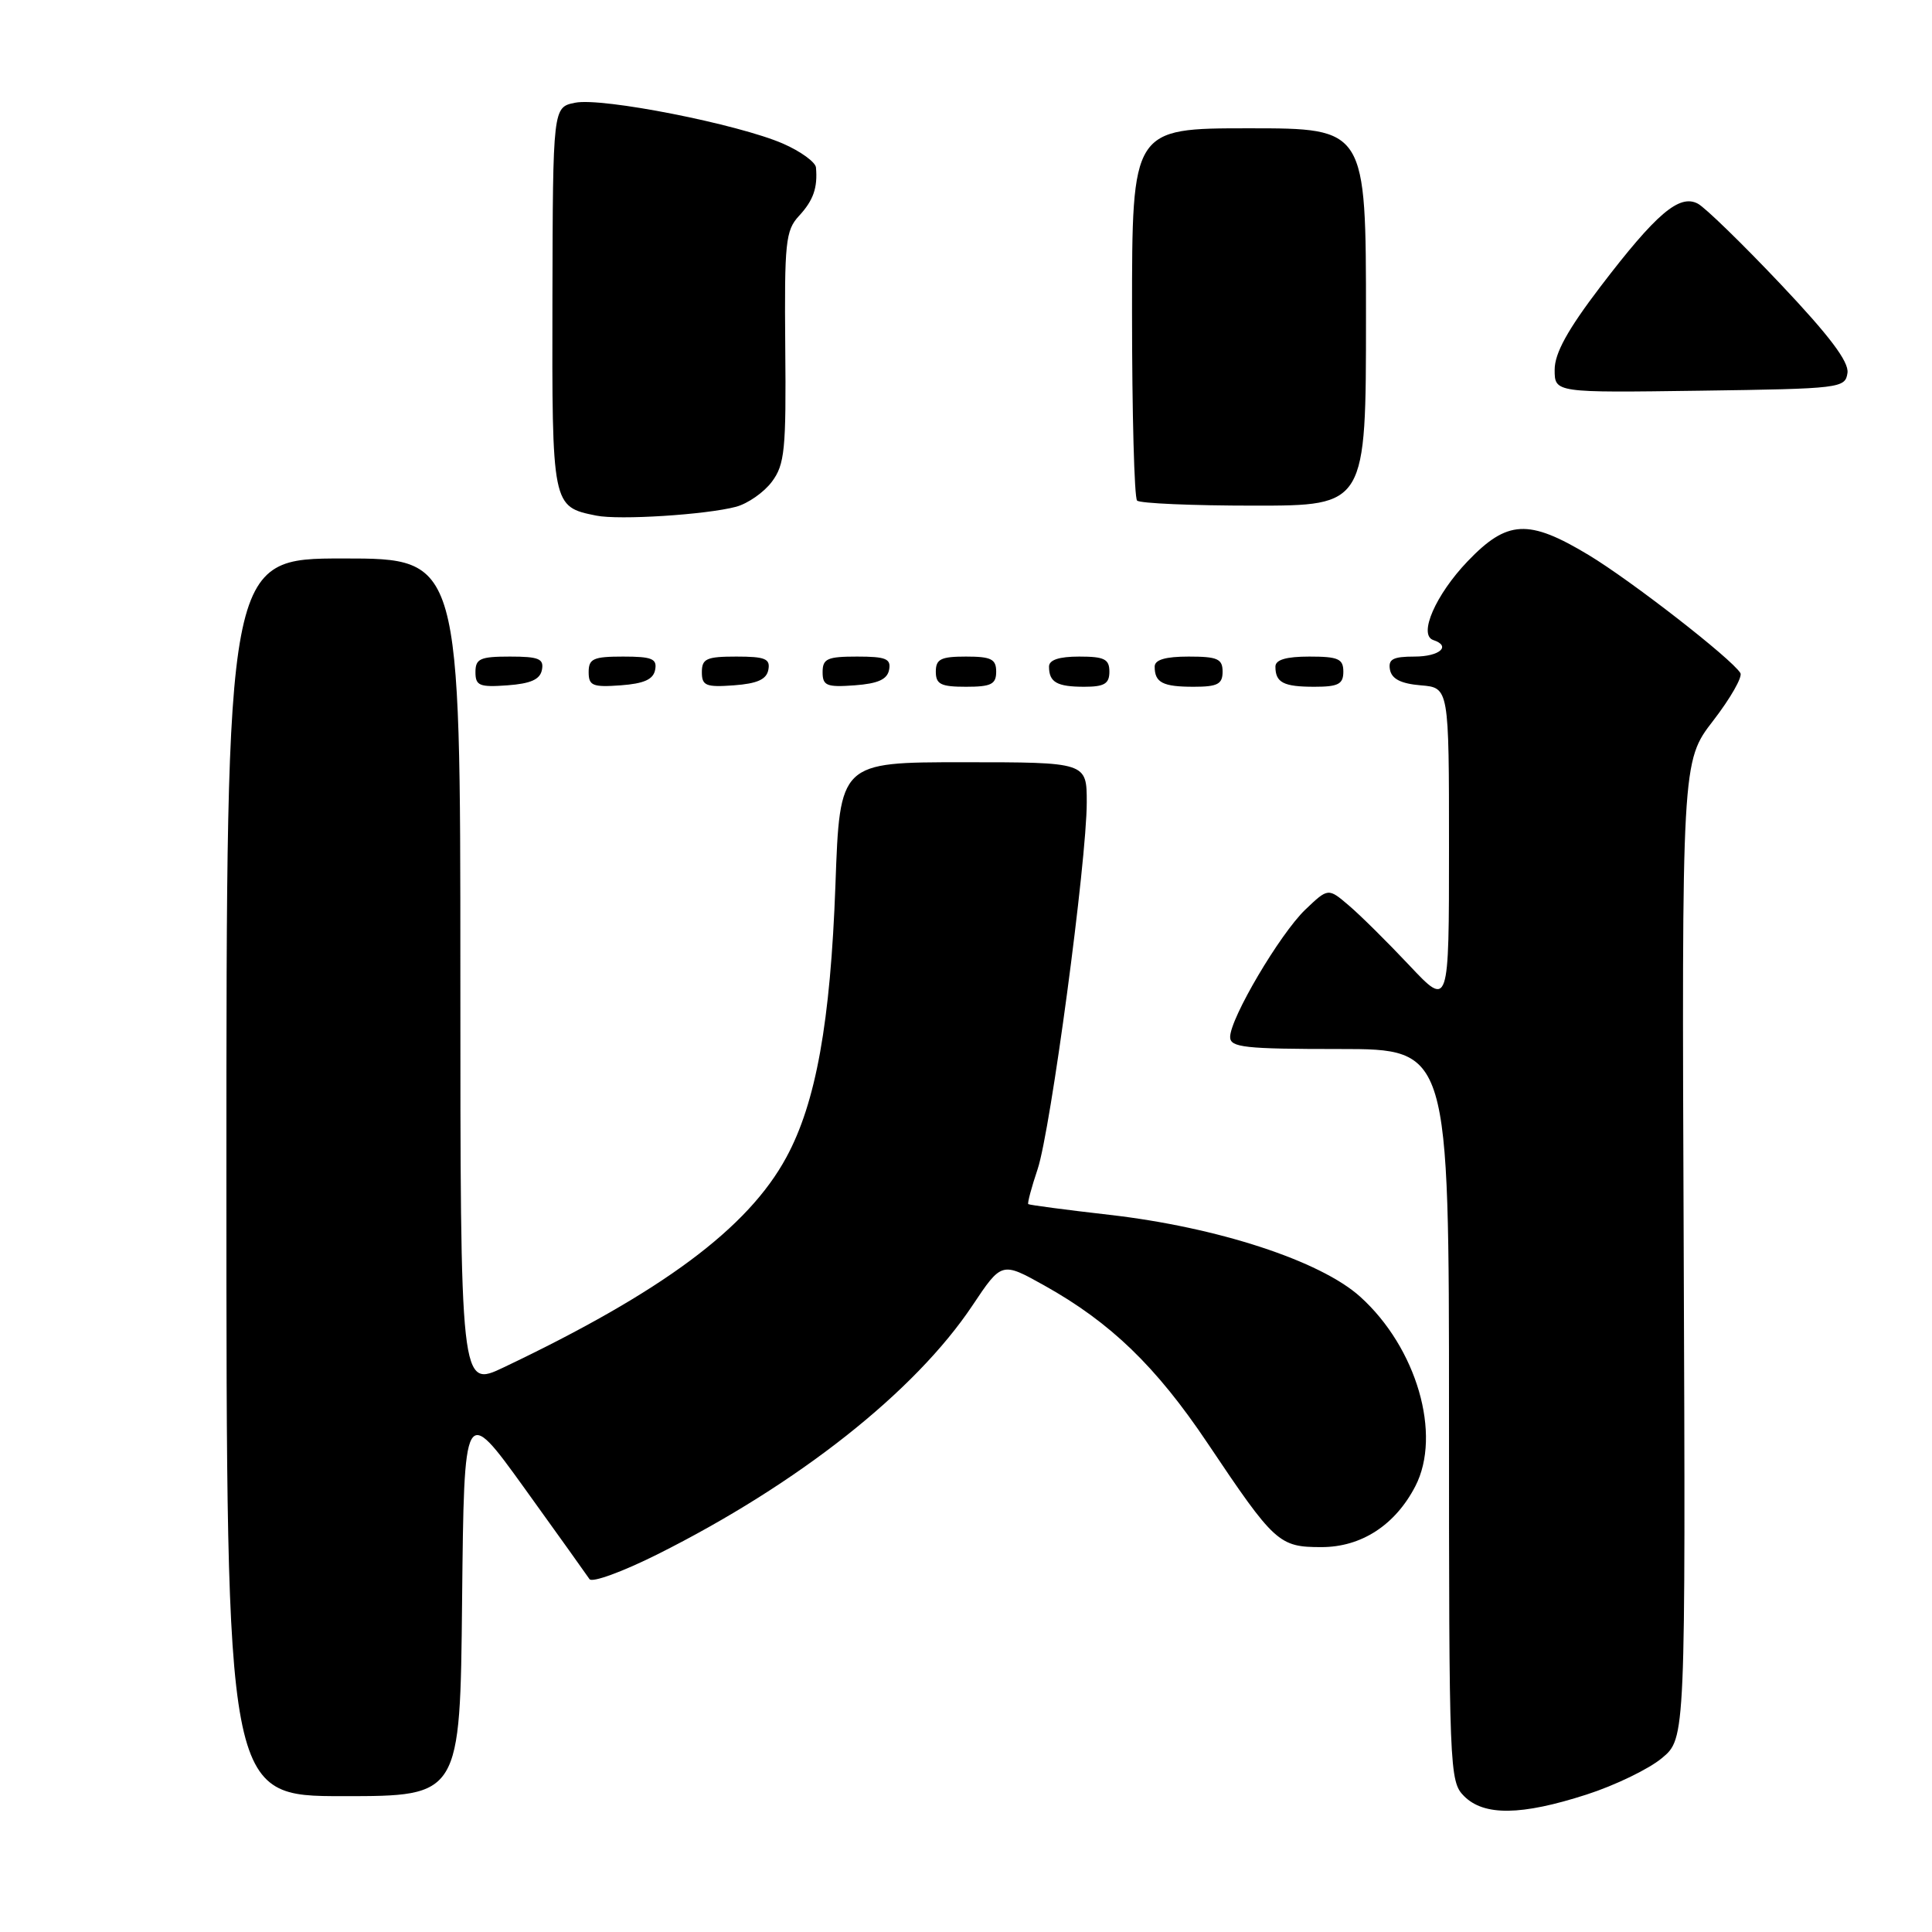 <?xml version="1.0" encoding="UTF-8" standalone="no"?>
<!DOCTYPE svg PUBLIC "-//W3C//DTD SVG 1.1//EN" "http://www.w3.org/Graphics/SVG/1.1/DTD/svg11.dtd" >
<svg xmlns="http://www.w3.org/2000/svg" xmlns:xlink="http://www.w3.org/1999/xlink" version="1.1" viewBox="0 0 256 256">
 <g >
 <path fill="currentColor"
d=" M 210.22 237.79 C 213.99 236.58 218.49 234.40 220.21 232.96 C 223.35 230.35 223.35 230.35 223.10 165.62 C 222.84 100.89 222.84 100.89 227.01 95.49 C 229.30 92.52 230.92 89.68 230.61 89.18 C 229.43 87.27 216.13 76.93 210.50 73.54 C 202.53 68.74 199.72 68.89 194.47 74.37 C 190.23 78.80 187.90 84.13 189.92 84.81 C 192.34 85.61 190.76 87.00 187.43 87.00 C 184.56 87.00 183.92 87.35 184.18 88.75 C 184.42 89.97 185.64 90.59 188.26 90.81 C 192.00 91.12 192.00 91.12 192.00 112.31 C 192.00 133.50 192.00 133.50 186.75 127.92 C 183.86 124.85 180.26 121.28 178.74 119.99 C 175.99 117.64 175.99 117.64 172.95 120.54 C 169.59 123.77 163.00 134.93 163.00 137.41 C 163.00 138.79 164.92 139.00 177.50 139.00 C 192.00 139.00 192.00 139.00 192.00 187.50 C 192.00 234.67 192.05 236.05 194.00 238.00 C 196.64 240.64 201.57 240.58 210.22 237.79 Z  M 61.23 212.05 C 61.50 186.10 61.50 186.10 69.50 197.20 C 73.90 203.31 77.77 208.73 78.11 209.24 C 78.44 209.75 82.49 208.27 87.11 205.96 C 105.77 196.62 121.22 184.41 128.85 172.99 C 132.73 167.18 132.73 167.18 138.39 170.34 C 147.15 175.23 153.19 181.06 159.99 191.20 C 168.89 204.48 169.46 205.00 175.10 205.00 C 180.38 205.00 184.87 202.09 187.54 196.93 C 191.07 190.09 187.72 178.57 180.23 171.82 C 174.95 167.06 161.32 162.61 147.00 160.97 C 141.22 160.31 136.39 159.67 136.25 159.55 C 136.12 159.44 136.67 157.35 137.49 154.92 C 139.22 149.75 144.00 114.09 144.00 106.32 C 144.00 101.00 144.00 101.00 127.64 101.00 C 111.28 101.00 111.28 101.00 110.70 117.25 C 110.04 135.44 108.12 146.13 104.19 153.36 C 99.11 162.74 87.74 171.19 66.75 181.18 C 61.00 183.92 61.00 183.92 61.00 128.96 C 61.00 74.00 61.00 74.00 45.50 74.00 C 30.00 74.00 30.00 74.00 30.00 156.00 C 30.00 238.00 30.00 238.00 45.48 238.00 C 60.97 238.00 60.97 238.00 61.23 212.05 Z  M 71.81 88.75 C 72.09 87.29 71.39 87.00 67.57 87.00 C 63.62 87.00 63.00 87.28 63.00 89.06 C 63.00 90.86 63.53 91.08 67.24 90.81 C 70.34 90.58 71.57 90.03 71.81 88.75 Z  M 86.81 88.75 C 87.09 87.29 86.39 87.00 82.57 87.00 C 78.62 87.00 78.00 87.28 78.00 89.06 C 78.00 90.86 78.53 91.08 82.24 90.81 C 85.34 90.58 86.57 90.03 86.81 88.75 Z  M 101.81 88.75 C 102.09 87.29 101.39 87.00 97.57 87.00 C 93.62 87.00 93.00 87.28 93.00 89.06 C 93.00 90.86 93.53 91.08 97.24 90.81 C 100.34 90.58 101.57 90.03 101.81 88.75 Z  M 117.81 88.75 C 118.09 87.29 117.39 87.00 113.57 87.00 C 109.62 87.00 109.00 87.28 109.00 89.06 C 109.00 90.86 109.53 91.08 113.24 90.81 C 116.34 90.58 117.57 90.03 117.81 88.75 Z  M 132.00 89.00 C 132.00 87.33 131.33 87.00 128.00 87.00 C 124.67 87.00 124.00 87.33 124.00 89.00 C 124.00 90.67 124.67 91.00 128.00 91.00 C 131.33 91.00 132.00 90.67 132.00 89.00 Z  M 147.00 89.00 C 147.00 87.33 146.33 87.00 143.00 87.00 C 140.33 87.00 139.00 87.44 139.00 88.33 C 139.00 90.40 140.05 91.00 143.67 91.00 C 146.33 91.00 147.00 90.60 147.00 89.00 Z  M 162.00 89.00 C 162.00 87.30 161.33 87.00 157.50 87.00 C 154.42 87.00 153.00 87.42 153.00 88.33 C 153.00 90.45 154.07 91.00 158.17 91.00 C 161.33 91.00 162.00 90.65 162.00 89.00 Z  M 178.00 89.00 C 178.00 87.30 177.33 87.00 173.50 87.00 C 170.42 87.00 169.00 87.42 169.00 88.33 C 169.00 90.45 170.07 91.00 174.17 91.00 C 177.33 91.00 178.00 90.65 178.00 89.00 Z  M 97.53 67.15 C 99.09 66.73 101.23 65.24 102.28 63.83 C 103.98 61.55 104.18 59.61 104.05 45.99 C 103.93 32.11 104.09 30.53 105.87 28.61 C 107.77 26.56 108.36 24.88 108.12 22.19 C 108.05 21.48 106.09 20.05 103.75 19.03 C 97.82 16.45 79.79 12.89 76.22 13.61 C 73.26 14.20 73.26 14.20 73.20 39.51 C 73.14 67.11 73.15 67.14 79.00 68.32 C 82.02 68.94 93.59 68.20 97.53 67.15 Z  M 181.00 42.00 C 181.00 17.00 181.00 17.00 165.50 17.00 C 150.00 17.00 150.00 17.00 150.00 41.33 C 150.00 54.72 150.30 65.97 150.67 66.33 C 151.03 66.70 158.01 67.00 166.17 67.00 C 181.00 67.00 181.00 67.00 181.00 42.00 Z  M 244.80 49.41 C 245.01 47.94 242.42 44.50 235.92 37.63 C 230.87 32.29 225.95 27.51 224.98 26.99 C 222.53 25.68 219.47 28.28 212.06 37.99 C 207.71 43.70 206.00 46.81 206.00 48.99 C 206.00 52.04 206.00 52.04 225.25 51.77 C 243.90 51.51 244.51 51.44 244.80 49.41 Z "/>
</g>
</svg>